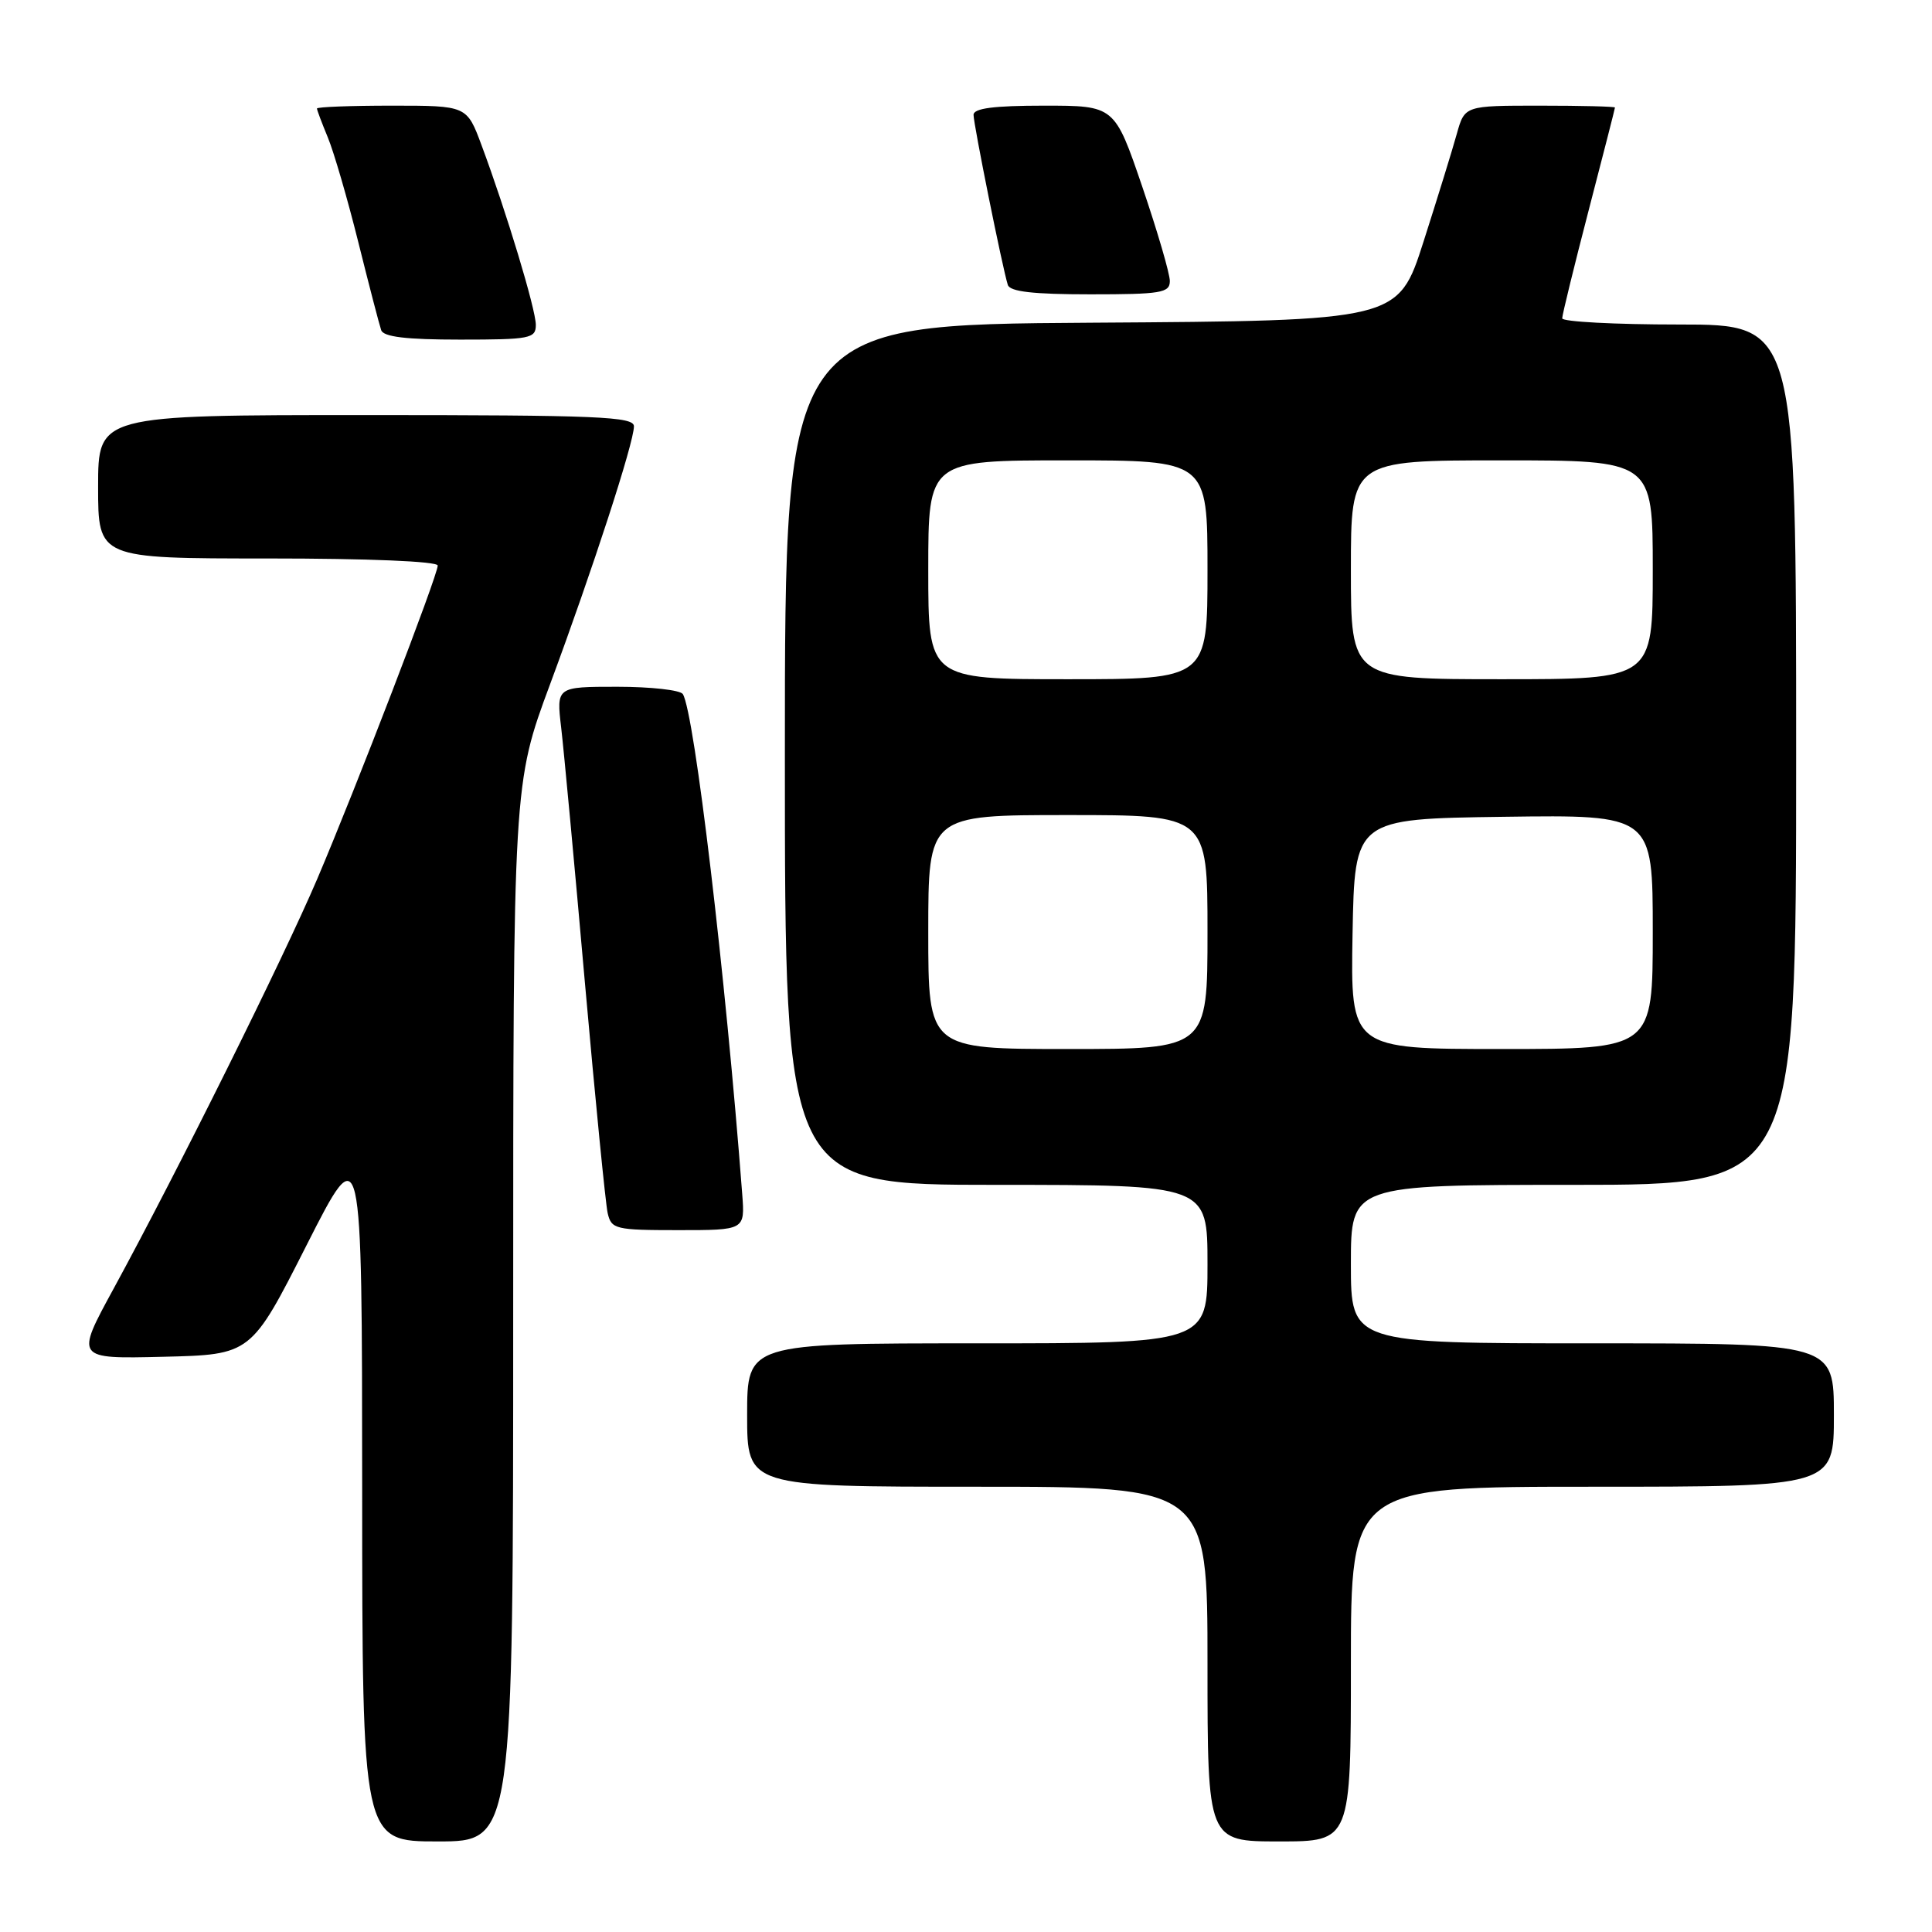 <?xml version="1.0" encoding="UTF-8" standalone="no"?>
<!DOCTYPE svg PUBLIC "-//W3C//DTD SVG 1.1//EN" "http://www.w3.org/Graphics/SVG/1.1/DTD/svg11.dtd" >
<svg xmlns="http://www.w3.org/2000/svg" xmlns:xlink="http://www.w3.org/1999/xlink" version="1.1" viewBox="0 0 256 256">
 <g >
 <path fill="currentColor"
d=" M 68.00 173.91 C 68.00 103.83 68.00 103.83 72.89 90.66 C 78.53 75.46 84.00 58.65 84.00 56.49 C 84.00 55.20 79.26 55.00 48.50 55.00 C 13.00 55.00 13.00 55.00 13.00 64.50 C 13.00 74.00 13.00 74.00 35.50 74.00 C 48.81 74.00 58.00 74.38 58.00 74.94 C 58.00 76.25 47.15 104.46 42.02 116.50 C 37.52 127.04 23.56 155.14 15.04 170.78 C 9.98 180.06 9.98 180.06 21.62 179.78 C 33.27 179.50 33.27 179.50 40.62 165.00 C 47.97 150.50 47.97 150.50 47.99 197.25 C 48.00 244.00 48.00 244.00 58.00 244.00 C 68.00 244.00 68.00 244.00 68.00 173.91 Z  M 179.00 220.50 C 179.00 197.00 179.00 197.00 211.00 197.00 C 243.00 197.00 243.00 197.00 243.00 187.50 C 243.00 178.00 243.00 178.00 211.00 178.00 C 179.00 178.00 179.00 178.00 179.00 167.50 C 179.00 157.00 179.00 157.00 208.50 157.00 C 238.00 157.00 238.00 157.00 238.00 100.00 C 238.00 43.00 238.00 43.00 222.50 43.00 C 213.97 43.00 207.00 42.63 207.00 42.18 C 207.00 41.73 208.57 35.32 210.49 27.93 C 212.41 20.54 213.99 14.39 213.99 14.25 C 214.00 14.11 209.52 14.00 204.04 14.00 C 194.08 14.00 194.08 14.00 193.03 17.75 C 192.46 19.81 190.48 26.22 188.63 32.00 C 185.27 42.50 185.27 42.50 144.64 42.76 C 104.00 43.02 104.00 43.02 104.00 100.01 C 104.00 157.00 104.00 157.00 132.00 157.00 C 160.00 157.00 160.00 157.00 160.00 167.50 C 160.00 178.00 160.00 178.00 129.50 178.00 C 99.00 178.00 99.00 178.00 99.00 187.50 C 99.00 197.00 99.00 197.00 129.50 197.00 C 160.00 197.00 160.00 197.00 160.00 220.50 C 160.00 244.00 160.00 244.00 169.50 244.00 C 179.00 244.00 179.00 244.00 179.00 220.50 Z  M 98.35 158.25 C 96.16 129.41 92.02 94.45 90.48 91.97 C 90.15 91.44 86.25 91.00 81.80 91.00 C 73.72 91.00 73.72 91.00 74.36 96.43 C 74.71 99.41 76.13 114.60 77.50 130.18 C 78.88 145.75 80.24 159.51 80.52 160.75 C 81.01 162.87 81.53 163.00 89.87 163.00 C 98.71 163.00 98.71 163.00 98.35 158.25 Z  M 71.00 43.05 C 71.00 40.99 67.09 28.05 63.81 19.25 C 61.86 14.00 61.86 14.00 51.93 14.00 C 46.47 14.00 42.00 14.17 42.00 14.38 C 42.00 14.59 42.65 16.30 43.43 18.19 C 44.22 20.08 46.04 26.32 47.47 32.06 C 48.90 37.80 50.27 43.06 50.51 43.75 C 50.81 44.64 53.84 45.00 60.97 45.00 C 70.24 45.00 71.00 44.85 71.00 43.05 Z  M 155.01 37.25 C 155.02 36.29 153.37 30.66 151.36 24.75 C 147.69 14.00 147.69 14.00 138.34 14.00 C 131.68 14.00 129.00 14.35 129.00 15.22 C 129.00 16.48 132.84 35.55 133.54 37.75 C 133.82 38.65 136.92 39.00 144.47 39.00 C 153.83 39.00 155.00 38.81 155.01 37.25 Z  M 123.00 123.50 C 123.00 108.00 123.00 108.00 141.50 108.00 C 160.00 108.00 160.00 108.00 160.00 123.50 C 160.00 139.00 160.00 139.00 141.50 139.00 C 123.00 139.00 123.00 139.00 123.00 123.50 Z  M 179.22 123.75 C 179.50 108.50 179.50 108.50 199.25 108.23 C 219.00 107.96 219.00 107.96 219.00 123.48 C 219.00 139.00 219.00 139.00 198.97 139.00 C 178.95 139.00 178.95 139.00 179.22 123.75 Z  M 123.00 75.50 C 123.00 61.00 123.00 61.00 141.50 61.00 C 160.00 61.00 160.00 61.00 160.00 75.50 C 160.00 90.00 160.00 90.00 141.50 90.00 C 123.00 90.00 123.00 90.00 123.00 75.50 Z  M 179.00 75.50 C 179.00 61.00 179.00 61.00 199.00 61.00 C 219.00 61.00 219.00 61.00 219.00 75.50 C 219.00 90.00 219.00 90.00 199.00 90.00 C 179.00 90.00 179.00 90.00 179.00 75.50 Z "/>
</g>
</svg>